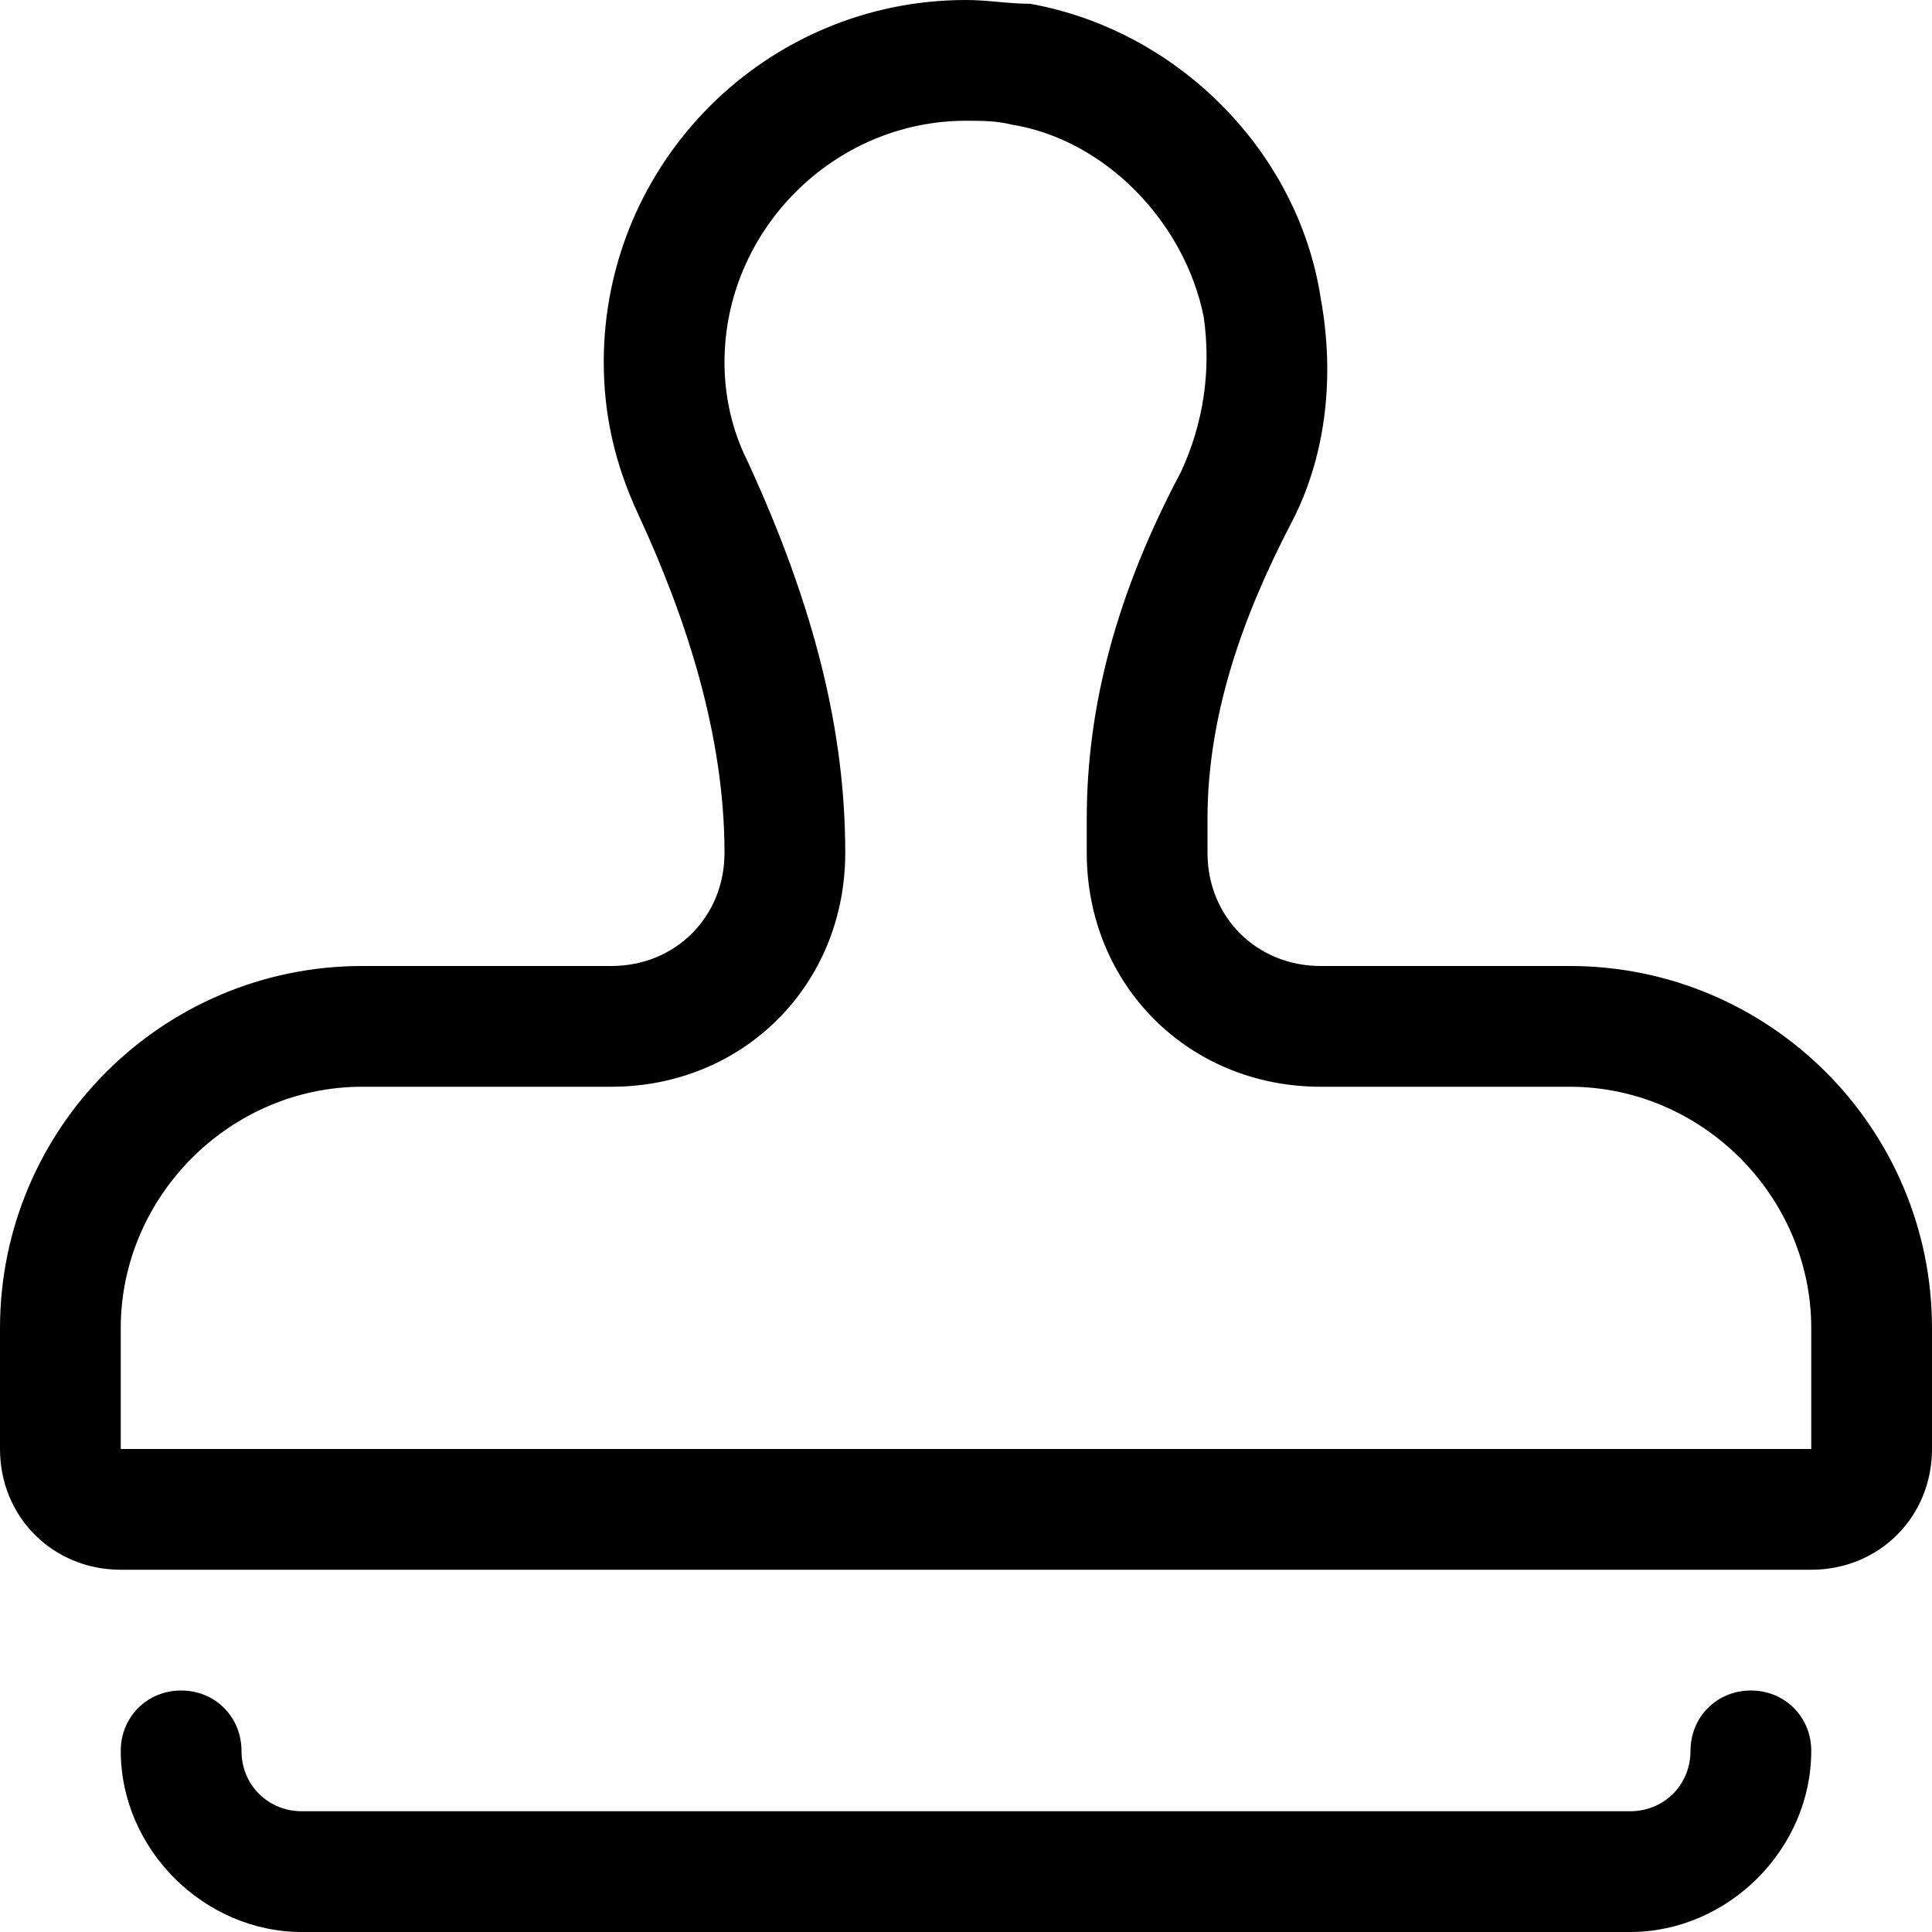 <svg xmlns="http://www.w3.org/2000/svg" viewBox="0 0 512 512"><!-- Font Awesome Pro 6.0.0-alpha1 by @fontawesome - https://fontawesome.com License - https://fontawesome.com/license (Commercial License) --><path d="M416 256H350C333 256 320 243 320 226V217C320 190 329 164 342 139C351 122 354 101 350 79C344 40 312 8 273 1C267 1 262 0 256 0C203 0 160 43 160 96C160 110 163 123 169 136C182 164 192 195 192 226C192 243 179 256 162 256H96C43 256 0 299 0 352V384C0 402 14 416 32 416H480C498 416 512 402 512 384V352C512 299 469 256 416 256ZM480 384H32V352C32 317 61 288 96 288H162C197 288 224 261 224 226C224 194 216 161 198 122C194 114 192 105 192 96C192 61 221 32 256 32C260 32 264 32 268 33C293 37 314 59 319 84C321 98 319 112 313 125C296 157 288 187 288 217V226C288 261 315 288 350 288H416C451 288 480 317 480 352V384ZM464 448C455 448 448 455 448 464C448 473 441 480 432 480H80C71 480 64 473 64 464C64 455 57 448 48 448S32 455 32 464C32 490 54 512 80 512H432C458 512 480 490 480 464C480 455 473 448 464 448Z"/></svg>